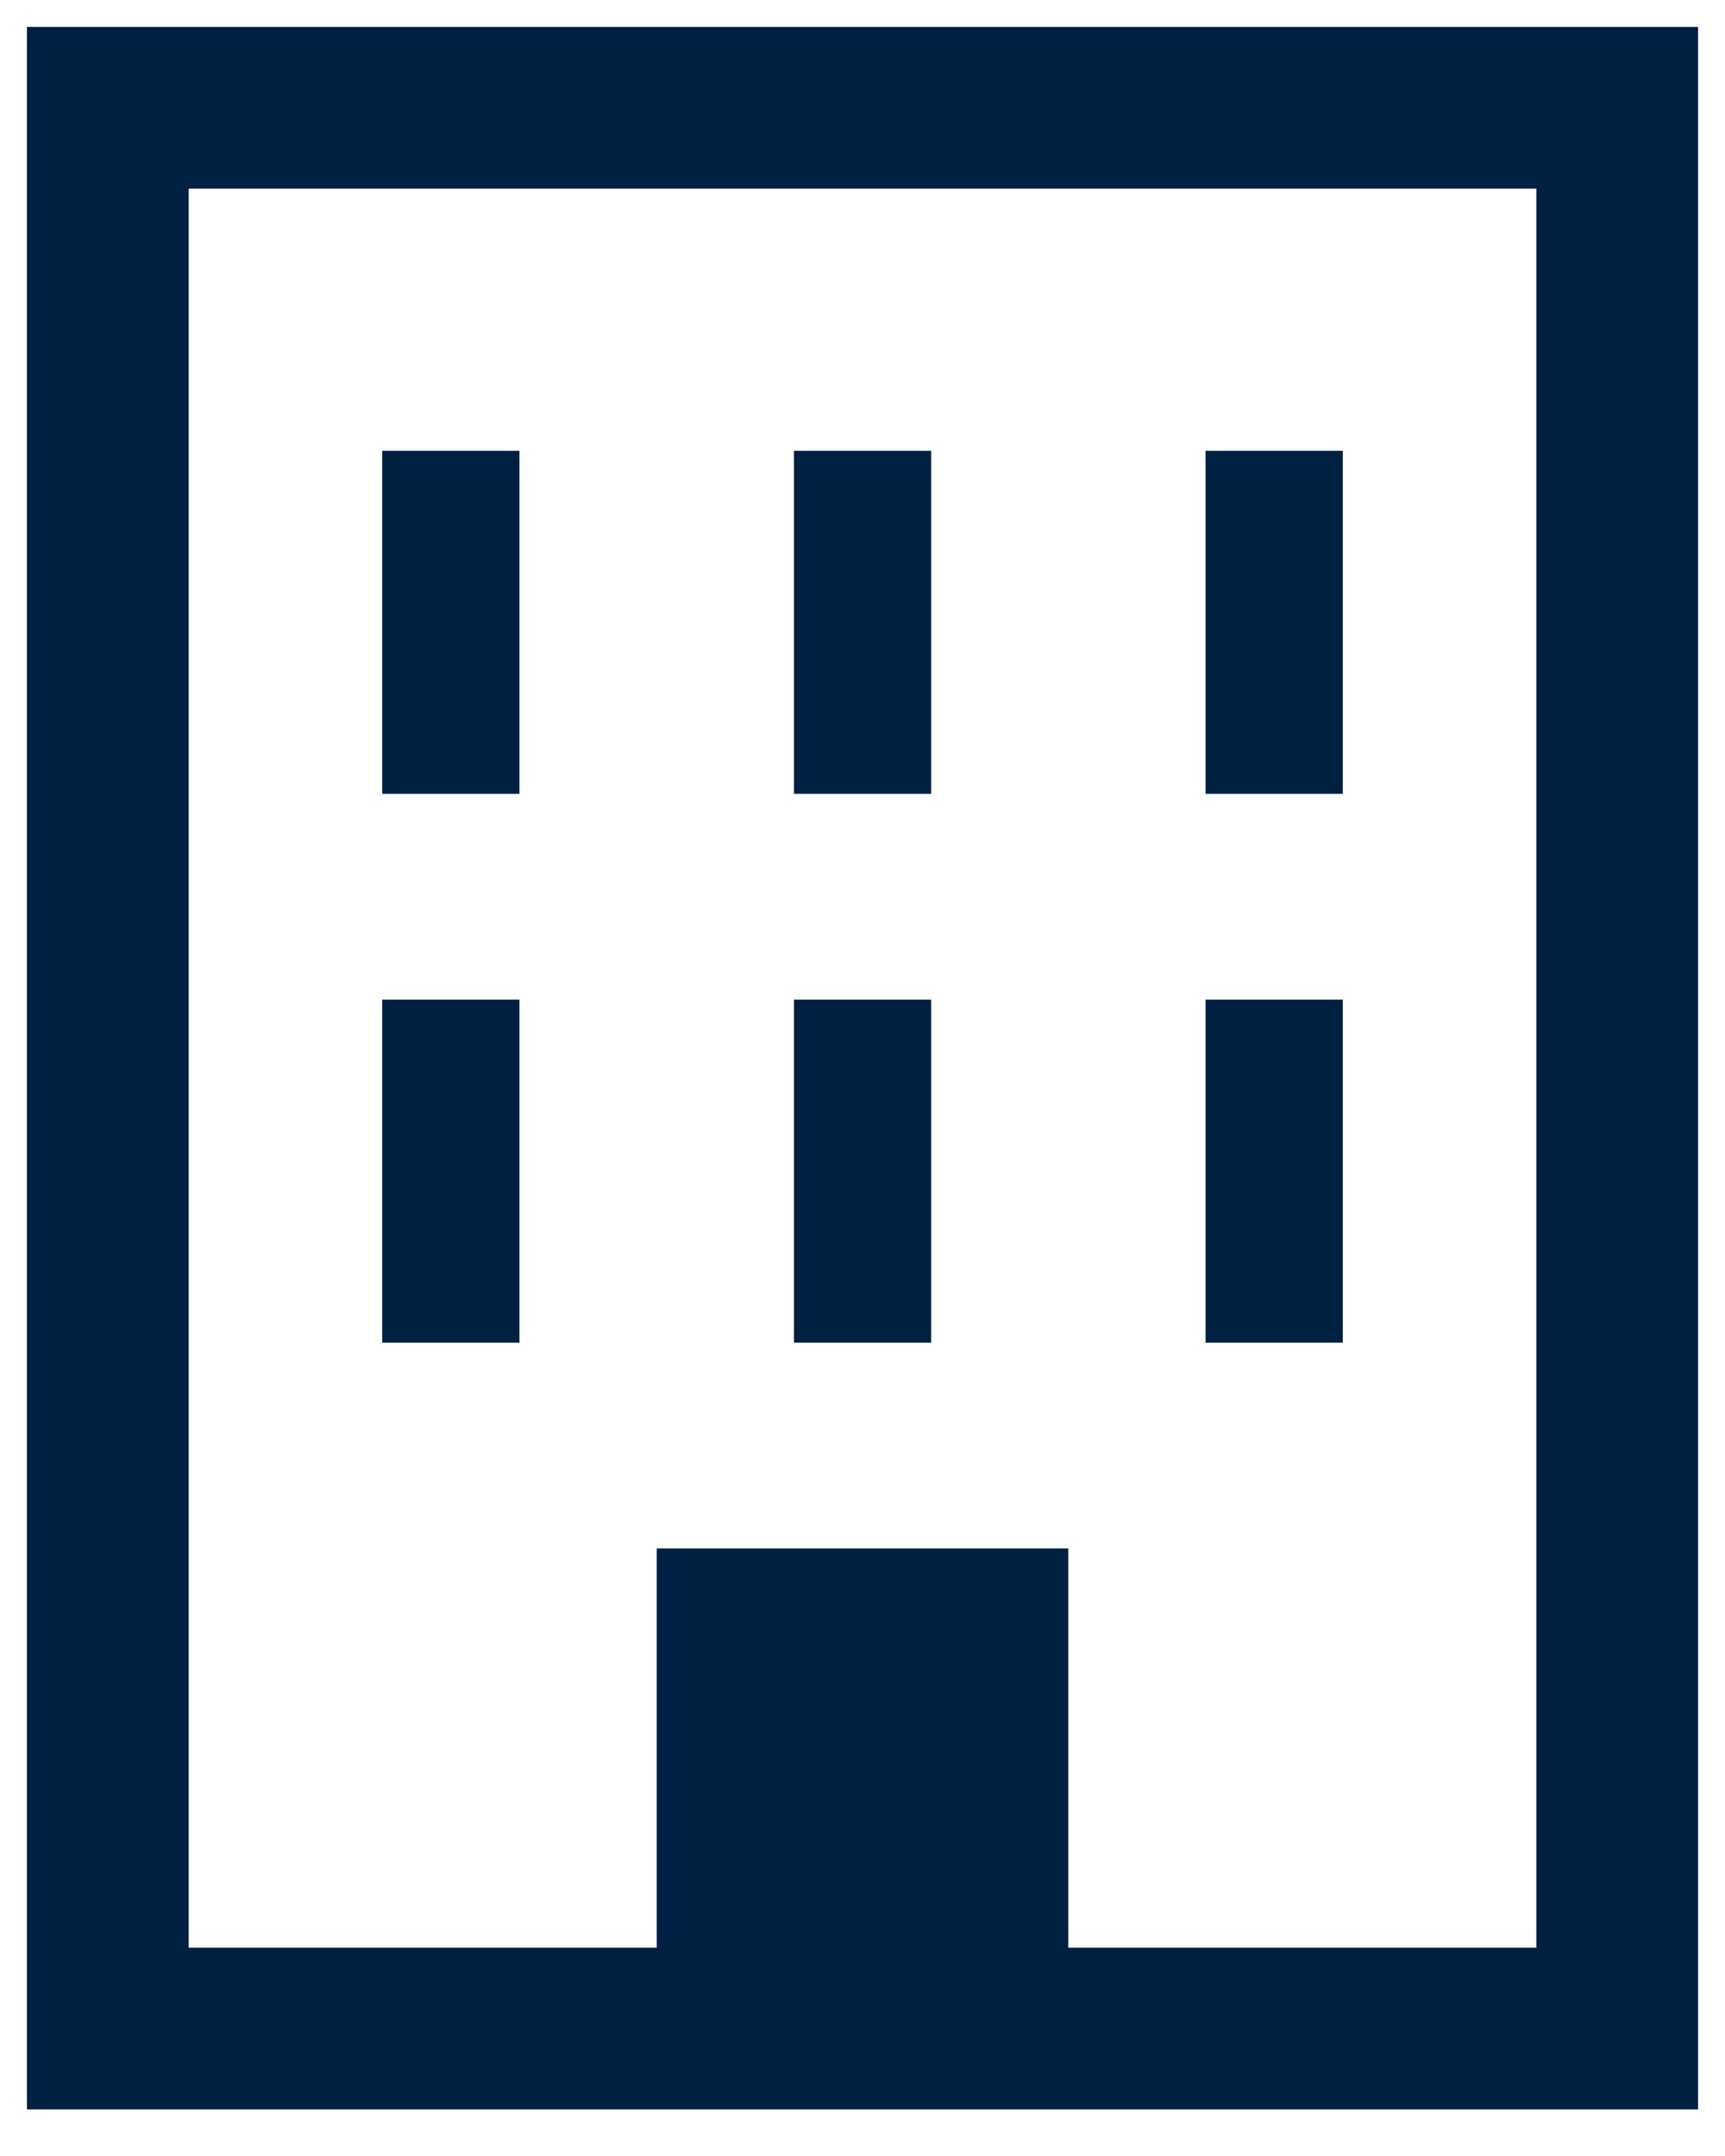 <svg xmlns="http://www.w3.org/2000/svg" width="16" height="20" viewBox="0 0 16 20">
    <g fill="none" fill-rule="evenodd">
        <g>
            <g>
                <g>
                    <path stroke="#002042" stroke-width="1.5" d="M0 0H14V17.818H0z" transform="translate(-11 -383) translate(12 305) translate(0 79)"/>
                    <path fill="#002042" d="M2.545 3.182H3.818V6.364H2.545zM2.545 8.273H3.818V11.455H2.545zM6.364 3.182H7.637V6.364H6.364zM6.364 8.273H7.637V11.455H6.364zM5.091 13.364H8.909V17.819H5.091zM10.182 3.182H11.455V6.364H10.182zM10.182 8.273H11.455V11.455H10.182z" transform="translate(-11 -383) translate(12 305) translate(0 79)"/>
                </g>
            </g>
        </g>
    </g>
</svg>
